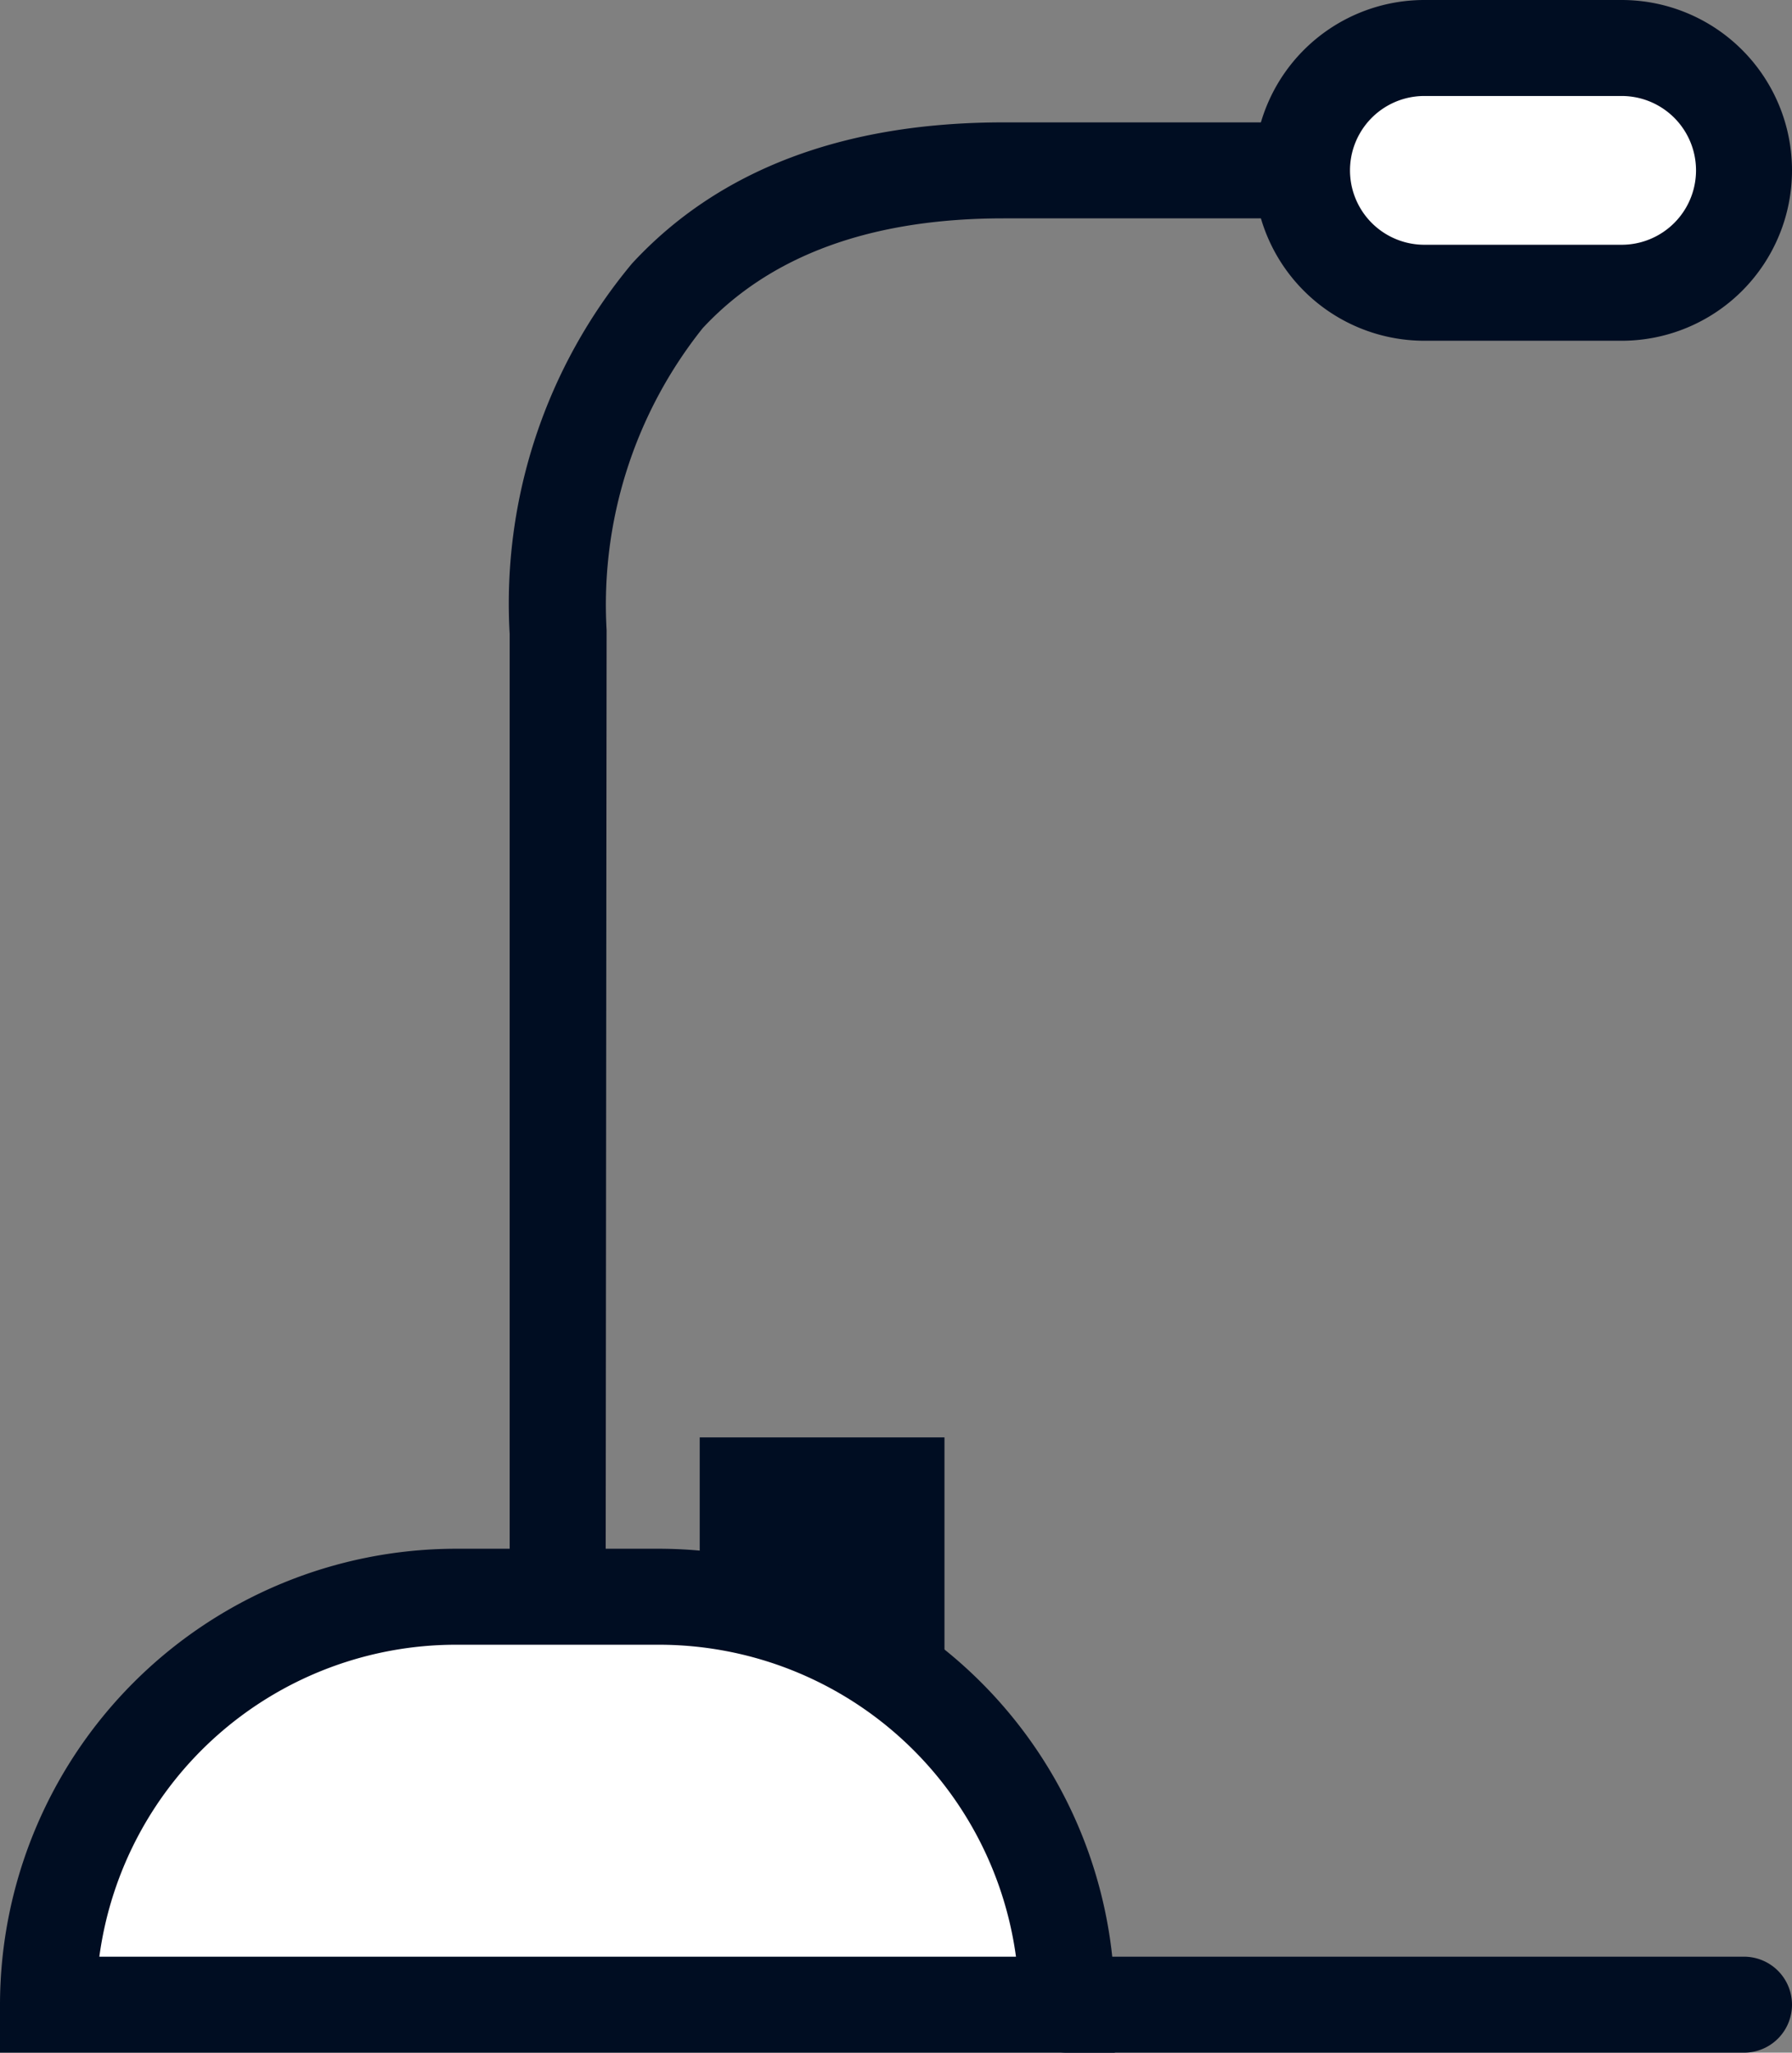 <svg xmlns="http://www.w3.org/2000/svg" viewBox="0 0 37.34 42.77"><rect x="0" y="0" width="37.34" height="42.77" fill="#808080" stroke="none"/><defs><style>.cls-1{fill:#000d22;}.cls-2{fill:#fff;}</style></defs><g id="레이어_2" data-name="레이어 2"><g id="레이어_1-2" data-name="레이어 1"><polyline class="cls-1" points="15.58 35.37 15.58 30.95 18.68 30.95 18.68 35.6"/><polygon class="cls-1" points="19.68 35.6 17.68 35.6 17.68 31.95 16.58 31.95 16.58 35.37 14.58 35.37 14.58 29.95 19.68 29.95 19.68 35.6"/><path class="cls-2" d="M9.49,33.27h4.25a8.49,8.49,0,0,1,8.49,8.49v0a0,0,0,0,1,0,0H1a0,0,0,0,1,0,0v0A8.49,8.49,0,0,1,9.49,33.27Z"/><path class="cls-1" d="M23.23,42.77H0v-1a9.51,9.51,0,0,1,9.49-9.5h4.25a9.51,9.51,0,0,1,9.49,9.5Zm-21.16-2h19.1a7.51,7.51,0,0,0-7.43-6.5H9.49A7.5,7.5,0,0,0,2.07,40.77Z"/><path class="cls-1" d="M12.62,33.27h-2V13.21a11.06,11.06,0,0,1,2.55-7.72c1.8-1.95,4.4-2.94,7.74-2.94h6.22v2H20.91c-2.76,0-4.86.77-6.27,2.29a9.24,9.24,0,0,0-2,6.29Z"/><rect class="cls-2" x="27.13" y="1" width="9.21" height="5.1" rx="2.55"/><path class="cls-1" d="M33.79,7.1H29.68a3.55,3.55,0,0,1,0-7.1h4.11a3.55,3.55,0,1,1,0,7.1ZM29.68,2a1.55,1.55,0,0,0,0,3.1h4.11a1.55,1.55,0,1,0,0-3.1Z"/><line class="cls-1" x1="22.23" y1="41.77" x2="36.34" y2="41.77"/><path class="cls-1" d="M36.34,42.77H22.23a1,1,0,1,1,0-2H36.34a1,1,0,0,1,0,2Z"/></g></g></svg>